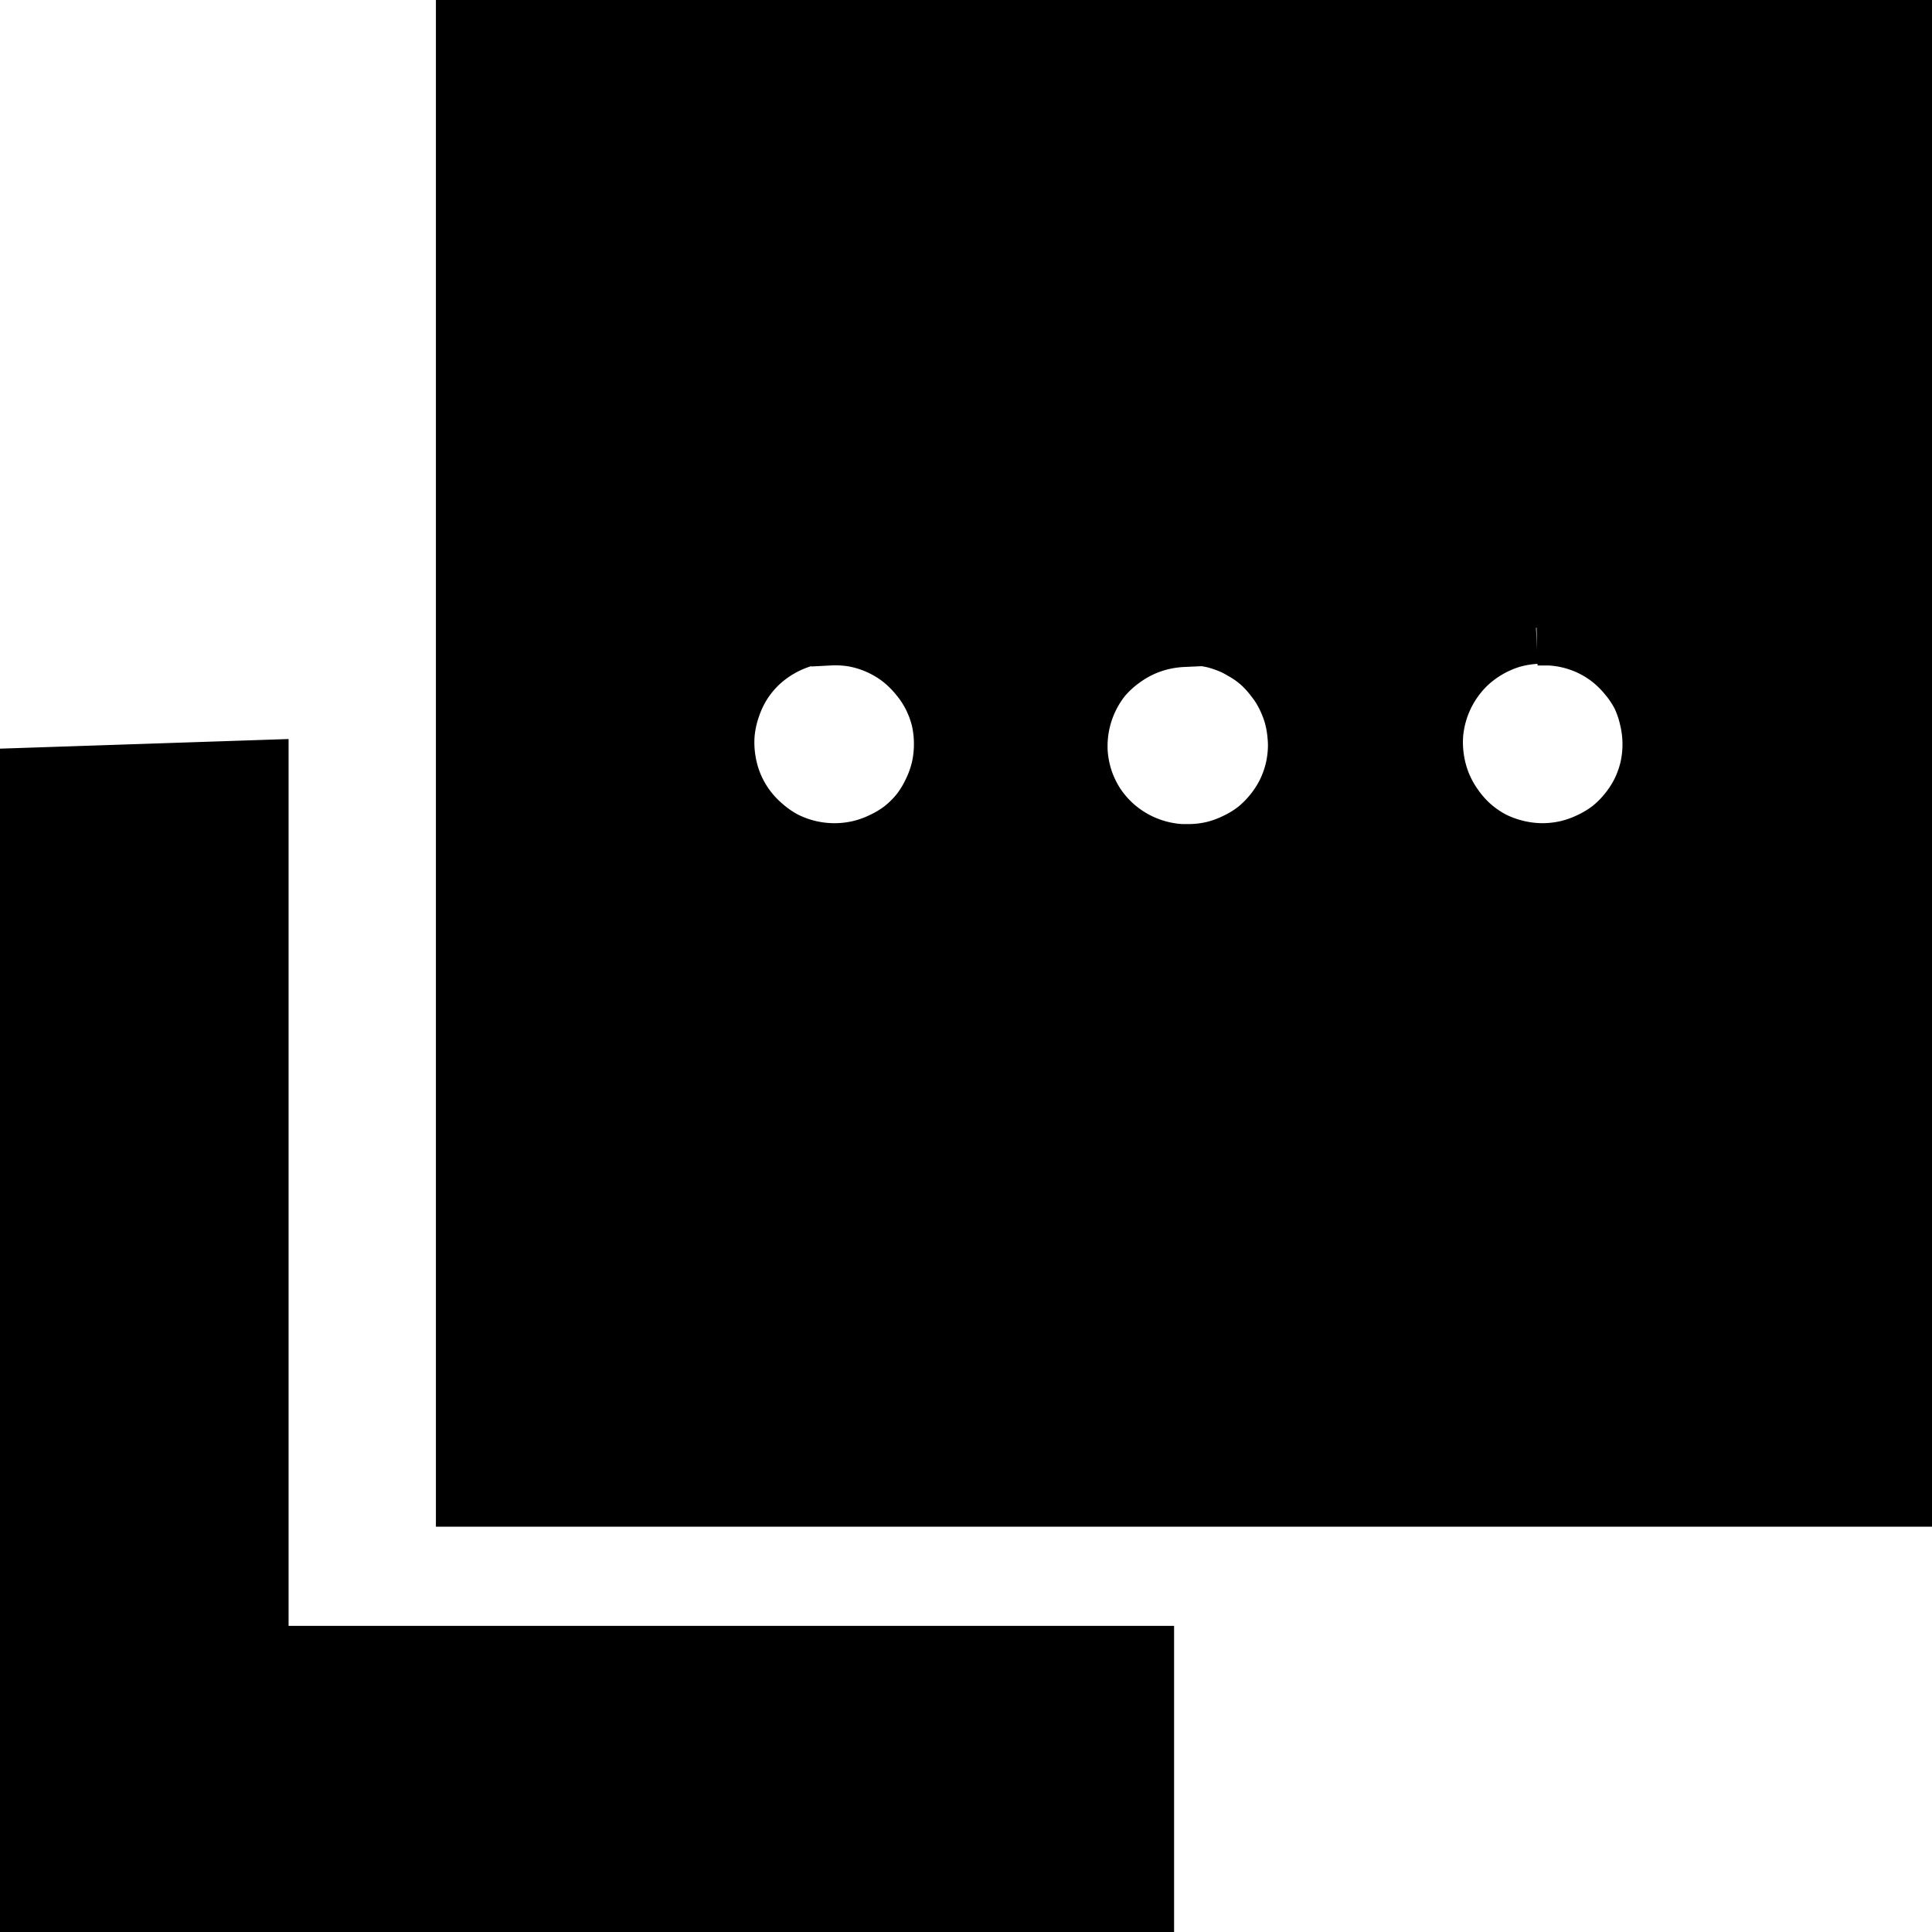 <svg version="1.1" viewBox="0 0 24 24" xml:space="preserve" xmlns="http://www.w3.org/2000/svg"><path d="m5.9 0.48v18h18v-18zm8.8 7.3a1.5 1.5 0 0 1 0.14 0 1.5 1.5 0 0 1 0.14 0.013 1.5 1.5 0 0 1 0.14 0.027 1.5 1.5 0 0 1 0.13 0.04 1.5 1.5 0 0 1 0.13 0.052 1.5 1.5 0 0 1 0.12 0.065 1.5 1.5 0 0 1 0.12 0.075 1.5 1.5 0 0 1 0.11 0.086 1.5 1.5 0 0 1 0.1 0.098 1.5 1.5 0 0 1 0.092 0.11 1.5 1.5 0 0 1 0.08 0.11 1.5 1.5 0 0 1 0.069 0.12 1.5 1.5 0 0 1 0.059 0.13 1.5 1.5 0 0 1 0.046 0.13 1.5 1.5 0 0 1 0.033 0.14 1.5 1.5 0 0 1 0.019 0.14 1.5 1.5 0 0 1 0.008 0.14 1.5 1.5 0 0 1-0.038 0.33 1.5 1.5 0 0 1-0.11 0.31 1.5 1.5 0 0 1-0.18 0.28 1.5 1.5 0 0 1-0.23 0.23 1.5 1.5 0 0 1-0.28 0.17 1.5 1.5 0 0 1-0.31 0.11 1.5 1.5 0 0 1-0.33 0.036l0.002 0.002a1.5 1.5 0 0 1-0.37-0.044 1.5 1.5 0 0 1-0.34-0.13 1.5 1.5 0 0 1-0.3-0.21 1.5 1.5 0 0 1-0.24-0.28 1.5 1.5 0 0 1-0.16-0.33 1.5 1.5 0 0 1-0.073-0.36 1.5 1.5 0 0 1 0.021-0.37 1.5 1.5 0 0 1 0.11-0.35 1.5 1.5 0 0 1 0.19-0.31 1.5 1.5 0 0 1 0.27-0.25 1.5 1.5 0 0 1 0.32-0.18 1.5 1.5 0 0 1 0.36-0.096 1.5 1.5 0 0 1 0.14-0.013zm-4.4 0.002a1.5 1.5 0 0 1 0.34 0.021 1.5 1.5 0 0 1 0.32 0.1 1.5 1.5 0 0 1 0.29 0.17 1.5 1.5 0 0 1 0.24 0.23 1.5 1.5 0 0 1 0.19 0.28 1.5 1.5 0 0 1 0.12 0.32 1.5 1.5 0 0 1 0.038 0.34 1.5 1.5 0 0 1-0.036 0.33 1.5 1.5 0 0 1-0.11 0.31 1.5 1.5 0 0 1-0.17 0.28 1.5 1.5 0 0 1-0.23 0.23 1.5 1.5 0 0 1-0.28 0.17 1.5 1.5 0 0 1-0.31 0.11 1.5 1.5 0 0 1-0.33 0.038 1.5 1.5 0 0 1-0.35-0.04 1.5 1.5 0 0 1-0.33-0.12 1.5 1.5 0 0 1-0.29-0.2 1.5 1.5 0 0 1-0.24-0.26 1.5 1.5 0 0 1-0.17-0.31 1.5 1.5 0 0 1-0.09-0.34 1.5 1.5 0 0 1-0.01-0.35 1.5 1.5 0 0 1 0.075-0.34 1.5 1.5 0 0 1 0.15-0.32 1.5 1.5 0 0 1 0.22-0.27 1.5 1.5 0 0 1 0.28-0.21 1.5 1.5 0 0 1 0.32-0.14 1.5 1.5 0 0 1 0.34-0.057zm8.8 0a1.5 1.5 0 0 1 0.34 0.021 1.5 1.5 0 0 1 0.33 0.1 1.5 1.5 0 0 1 0.29 0.17 1.5 1.5 0 0 1 0.24 0.23 1.5 1.5 0 0 1 0.19 0.28 1.5 1.5 0 0 1 0.11 0.32 1.5 1.5 0 0 1 0.04 0.34 1.5 1.5 0 0 1-0.036 0.33 1.5 1.5 0 0 1-0.11 0.31 1.5 1.5 0 0 1-0.18 0.28 1.5 1.5 0 0 1-0.23 0.23 1.5 1.5 0 0 1-0.28 0.17 1.5 1.5 0 0 1-0.31 0.11 1.5 1.5 0 0 1-0.33 0.038 1.5 1.5 0 0 1-0.35-0.042 1.5 1.5 0 0 1-0.33-0.12 1.5 1.5 0 0 1-0.29-0.2 1.5 1.5 0 0 1-0.23-0.26 1.5 1.5 0 0 1-0.17-0.31 1.5 1.5 0 0 1-0.09-0.34 1.5 1.5 0 0 1-0.01-0.35 1.5 1.5 0 0 1 0.075-0.34 1.5 1.5 0 0 1 0.15-0.31 1.5 1.5 0 0 1 0.22-0.27 1.5 1.5 0 0 1 0.28-0.21 1.5 1.5 0 0 1 0.32-0.14 1.5 1.5 0 0 1 0.34-0.057zm-19 2v14h14v-3.1h-11v-11z" stroke="#000" stroke-width=".97"/></svg>
